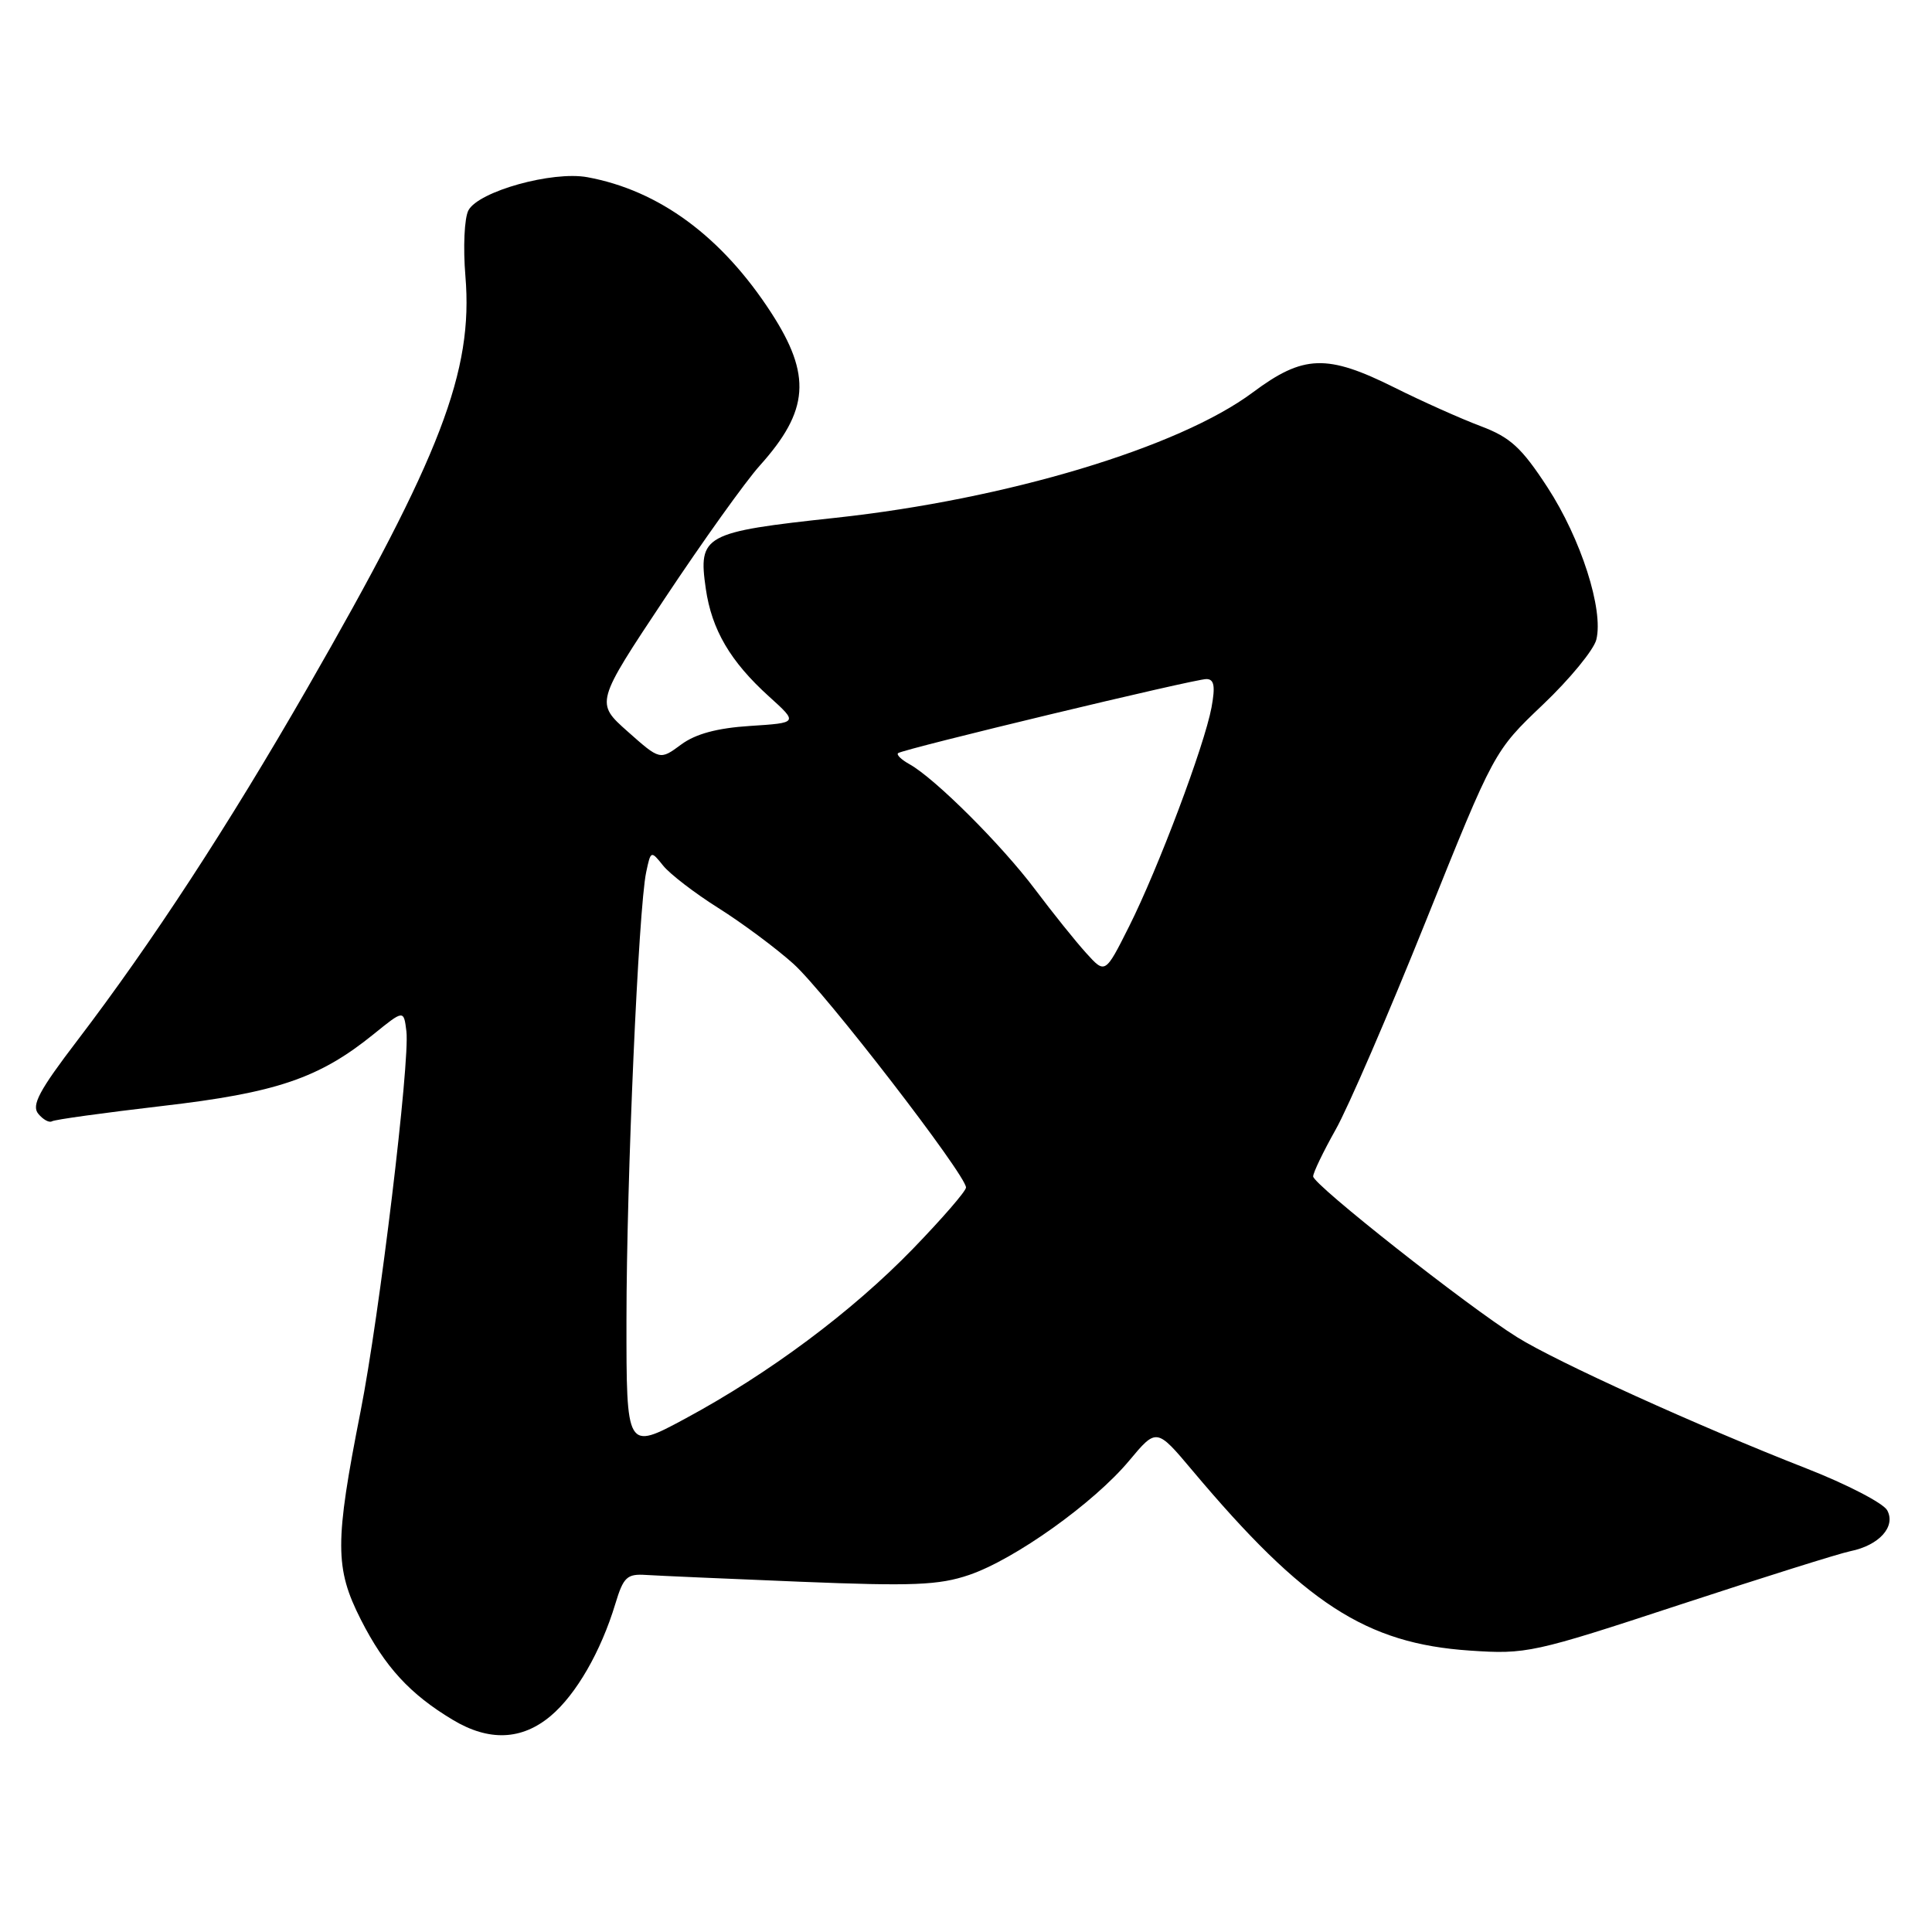 <?xml version="1.0" encoding="UTF-8" standalone="no"?>
<!DOCTYPE svg PUBLIC "-//W3C//DTD SVG 1.1//EN" "http://www.w3.org/Graphics/SVG/1.1/DTD/svg11.dtd" >
<svg xmlns="http://www.w3.org/2000/svg" xmlns:xlink="http://www.w3.org/1999/xlink" version="1.1" viewBox="0 0 256 256">
 <g >
 <path fill="currentColor"
d=" M 72.97 227.37 C 76.34 224.53 79.62 218.85 81.54 212.50 C 82.61 208.96 83.08 208.52 85.62 208.69 C 87.21 208.79 96.41 209.20 106.09 209.59 C 120.96 210.19 124.41 210.05 128.41 208.69 C 134.48 206.62 144.93 199.16 149.61 193.56 C 153.25 189.20 153.25 189.20 158.00 194.85 C 172.80 212.46 181.00 217.78 194.75 218.71 C 202.24 219.22 203.17 219.02 222.50 212.66 C 233.50 209.05 243.71 205.84 245.18 205.54 C 248.99 204.77 251.23 202.29 250.07 200.13 C 249.56 199.18 244.72 196.67 239.32 194.56 C 225.05 188.98 206.23 180.44 201.02 177.18 C 194.44 173.08 174.00 156.96 174.00 155.88 C 174.00 155.38 175.34 152.60 176.97 149.70 C 178.61 146.81 184.00 134.33 188.96 121.98 C 197.98 99.52 197.98 99.52 204.44 93.37 C 208.00 89.99 211.18 86.11 211.52 84.76 C 212.51 80.81 209.49 71.39 205.04 64.56 C 201.61 59.30 200.13 57.95 196.21 56.47 C 193.62 55.50 188.47 53.20 184.77 51.35 C 175.82 46.89 172.71 47.00 166.01 51.99 C 156.22 59.30 133.38 66.16 110.73 68.61 C 93.23 70.50 92.50 70.90 93.52 78.00 C 94.31 83.46 96.78 87.66 101.90 92.29 C 105.76 95.78 105.76 95.78 99.40 96.19 C 95.03 96.47 92.17 97.24 90.25 98.66 C 87.45 100.73 87.45 100.73 83.17 96.93 C 78.89 93.13 78.89 93.13 88.07 79.32 C 93.12 71.72 98.79 63.79 100.67 61.70 C 107.22 54.41 107.57 49.73 102.17 41.41 C 95.64 31.35 87.35 25.23 77.83 23.48 C 73.19 22.63 63.42 25.35 62.07 27.87 C 61.53 28.88 61.35 32.78 61.67 36.60 C 62.72 49.20 58.43 60.38 40.71 91.20 C 30.22 109.45 20.13 124.90 10.27 137.84 C 5.19 144.49 4.14 146.46 5.07 147.58 C 5.70 148.35 6.52 148.80 6.88 148.58 C 7.23 148.35 13.81 147.45 21.49 146.55 C 36.61 144.80 42.28 142.88 49.50 137.04 C 53.50 133.80 53.50 133.80 53.85 136.65 C 54.34 140.65 50.27 174.40 47.78 187.00 C 44.35 204.39 44.35 207.78 47.82 214.62 C 51.00 220.87 54.32 224.49 60.00 227.89 C 64.79 230.77 69.14 230.59 72.97 227.37 Z  M 83.01 174.84 C 83.02 156.36 84.60 120.43 85.62 115.58 C 86.23 112.70 86.25 112.68 87.87 114.70 C 88.77 115.82 92.06 118.35 95.19 120.32 C 98.32 122.29 102.79 125.61 105.12 127.70 C 109.30 131.45 128.00 155.69 128.00 157.35 C 128.00 157.83 124.83 161.48 120.96 165.48 C 112.87 173.82 101.91 181.99 90.75 188.00 C 83.00 192.17 83.00 192.17 83.01 174.84 Z  M 143.92 126.28 C 142.53 124.75 139.49 120.96 137.16 117.86 C 132.72 111.95 123.90 103.15 120.51 101.26 C 119.41 100.65 118.74 99.99 119.01 99.79 C 119.80 99.22 158.36 89.95 159.86 89.98 C 160.89 89.99 161.05 90.92 160.53 93.75 C 159.58 98.83 153.47 115.07 149.60 122.78 C 146.44 129.07 146.44 129.07 143.92 126.28 Z "/>
</g>
</svg>